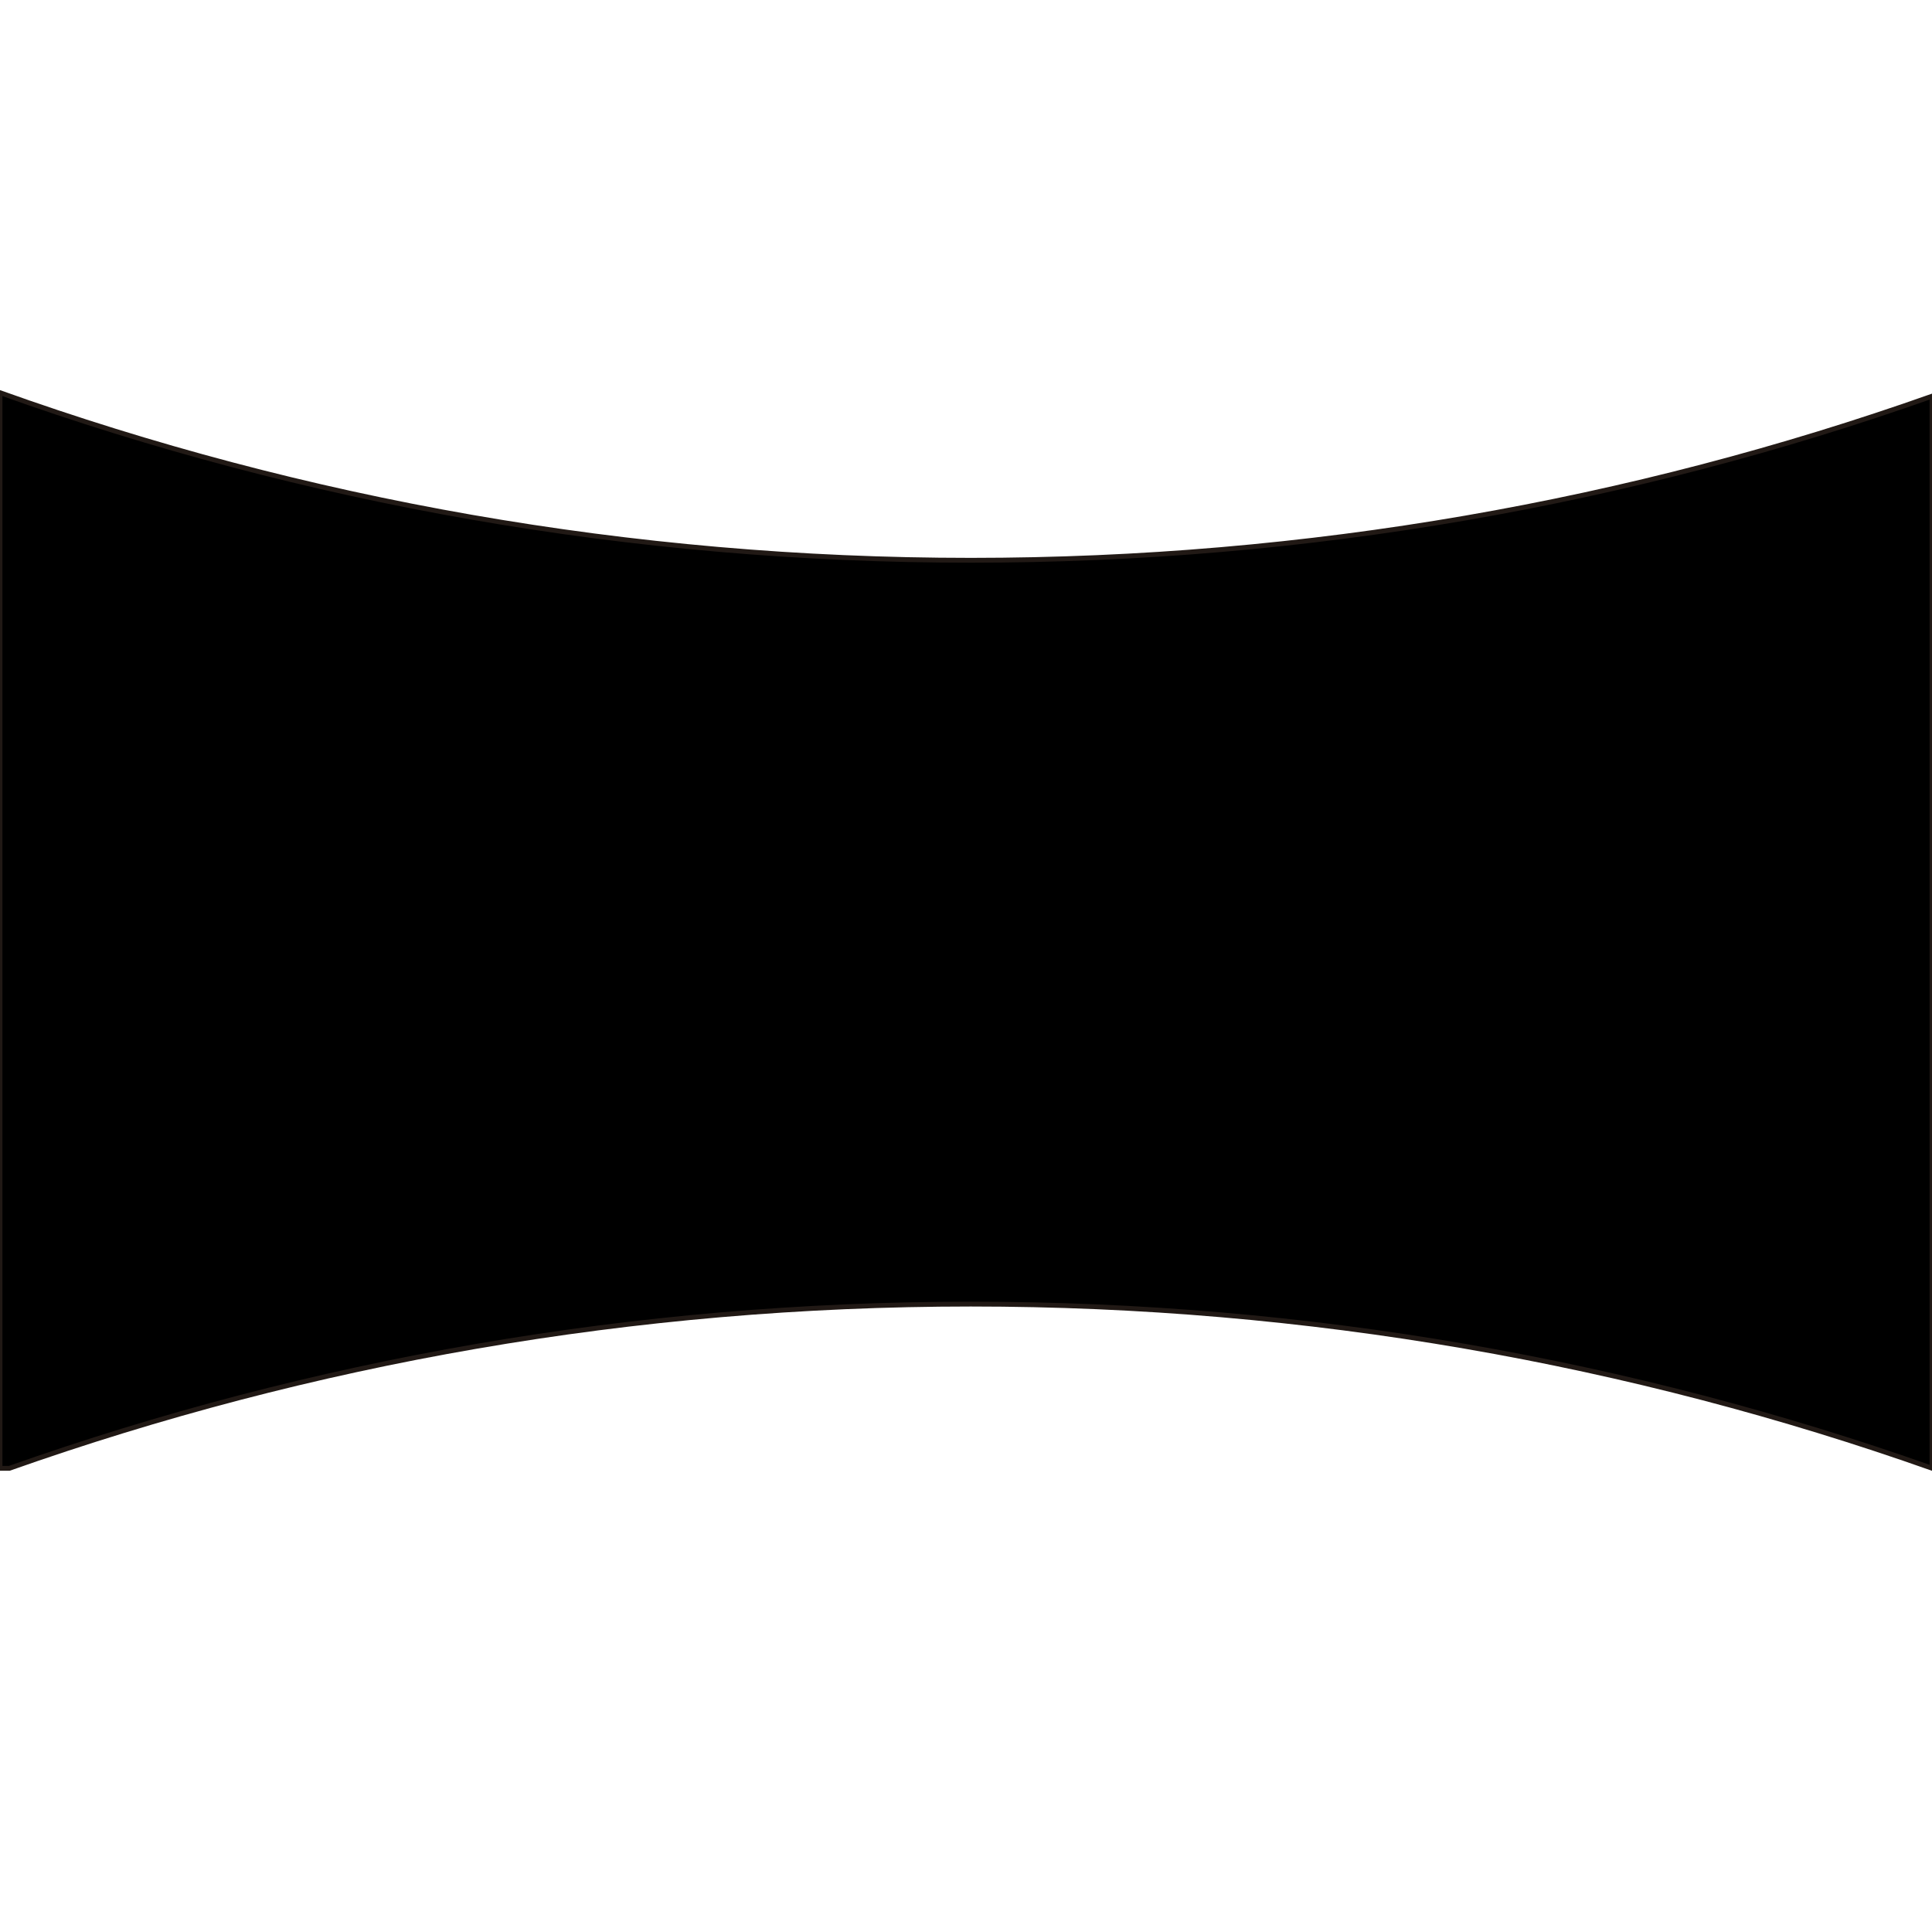 <svg version="1" xmlns="http://www.w3.org/2000/svg" width="400" height="400" viewBox="0 0 400 400"><path stroke="#211915" stroke-miterlimit="10" d="M201 270c69.78 0 136.76 11.97 199 33.98V82.03c-62.24 22-129.22 33.97-199 33.97-70.53 0-138.2-12.24-201-34.7V304h1.93C64.2 281.98 131.2 270 201 270z"/></svg>
